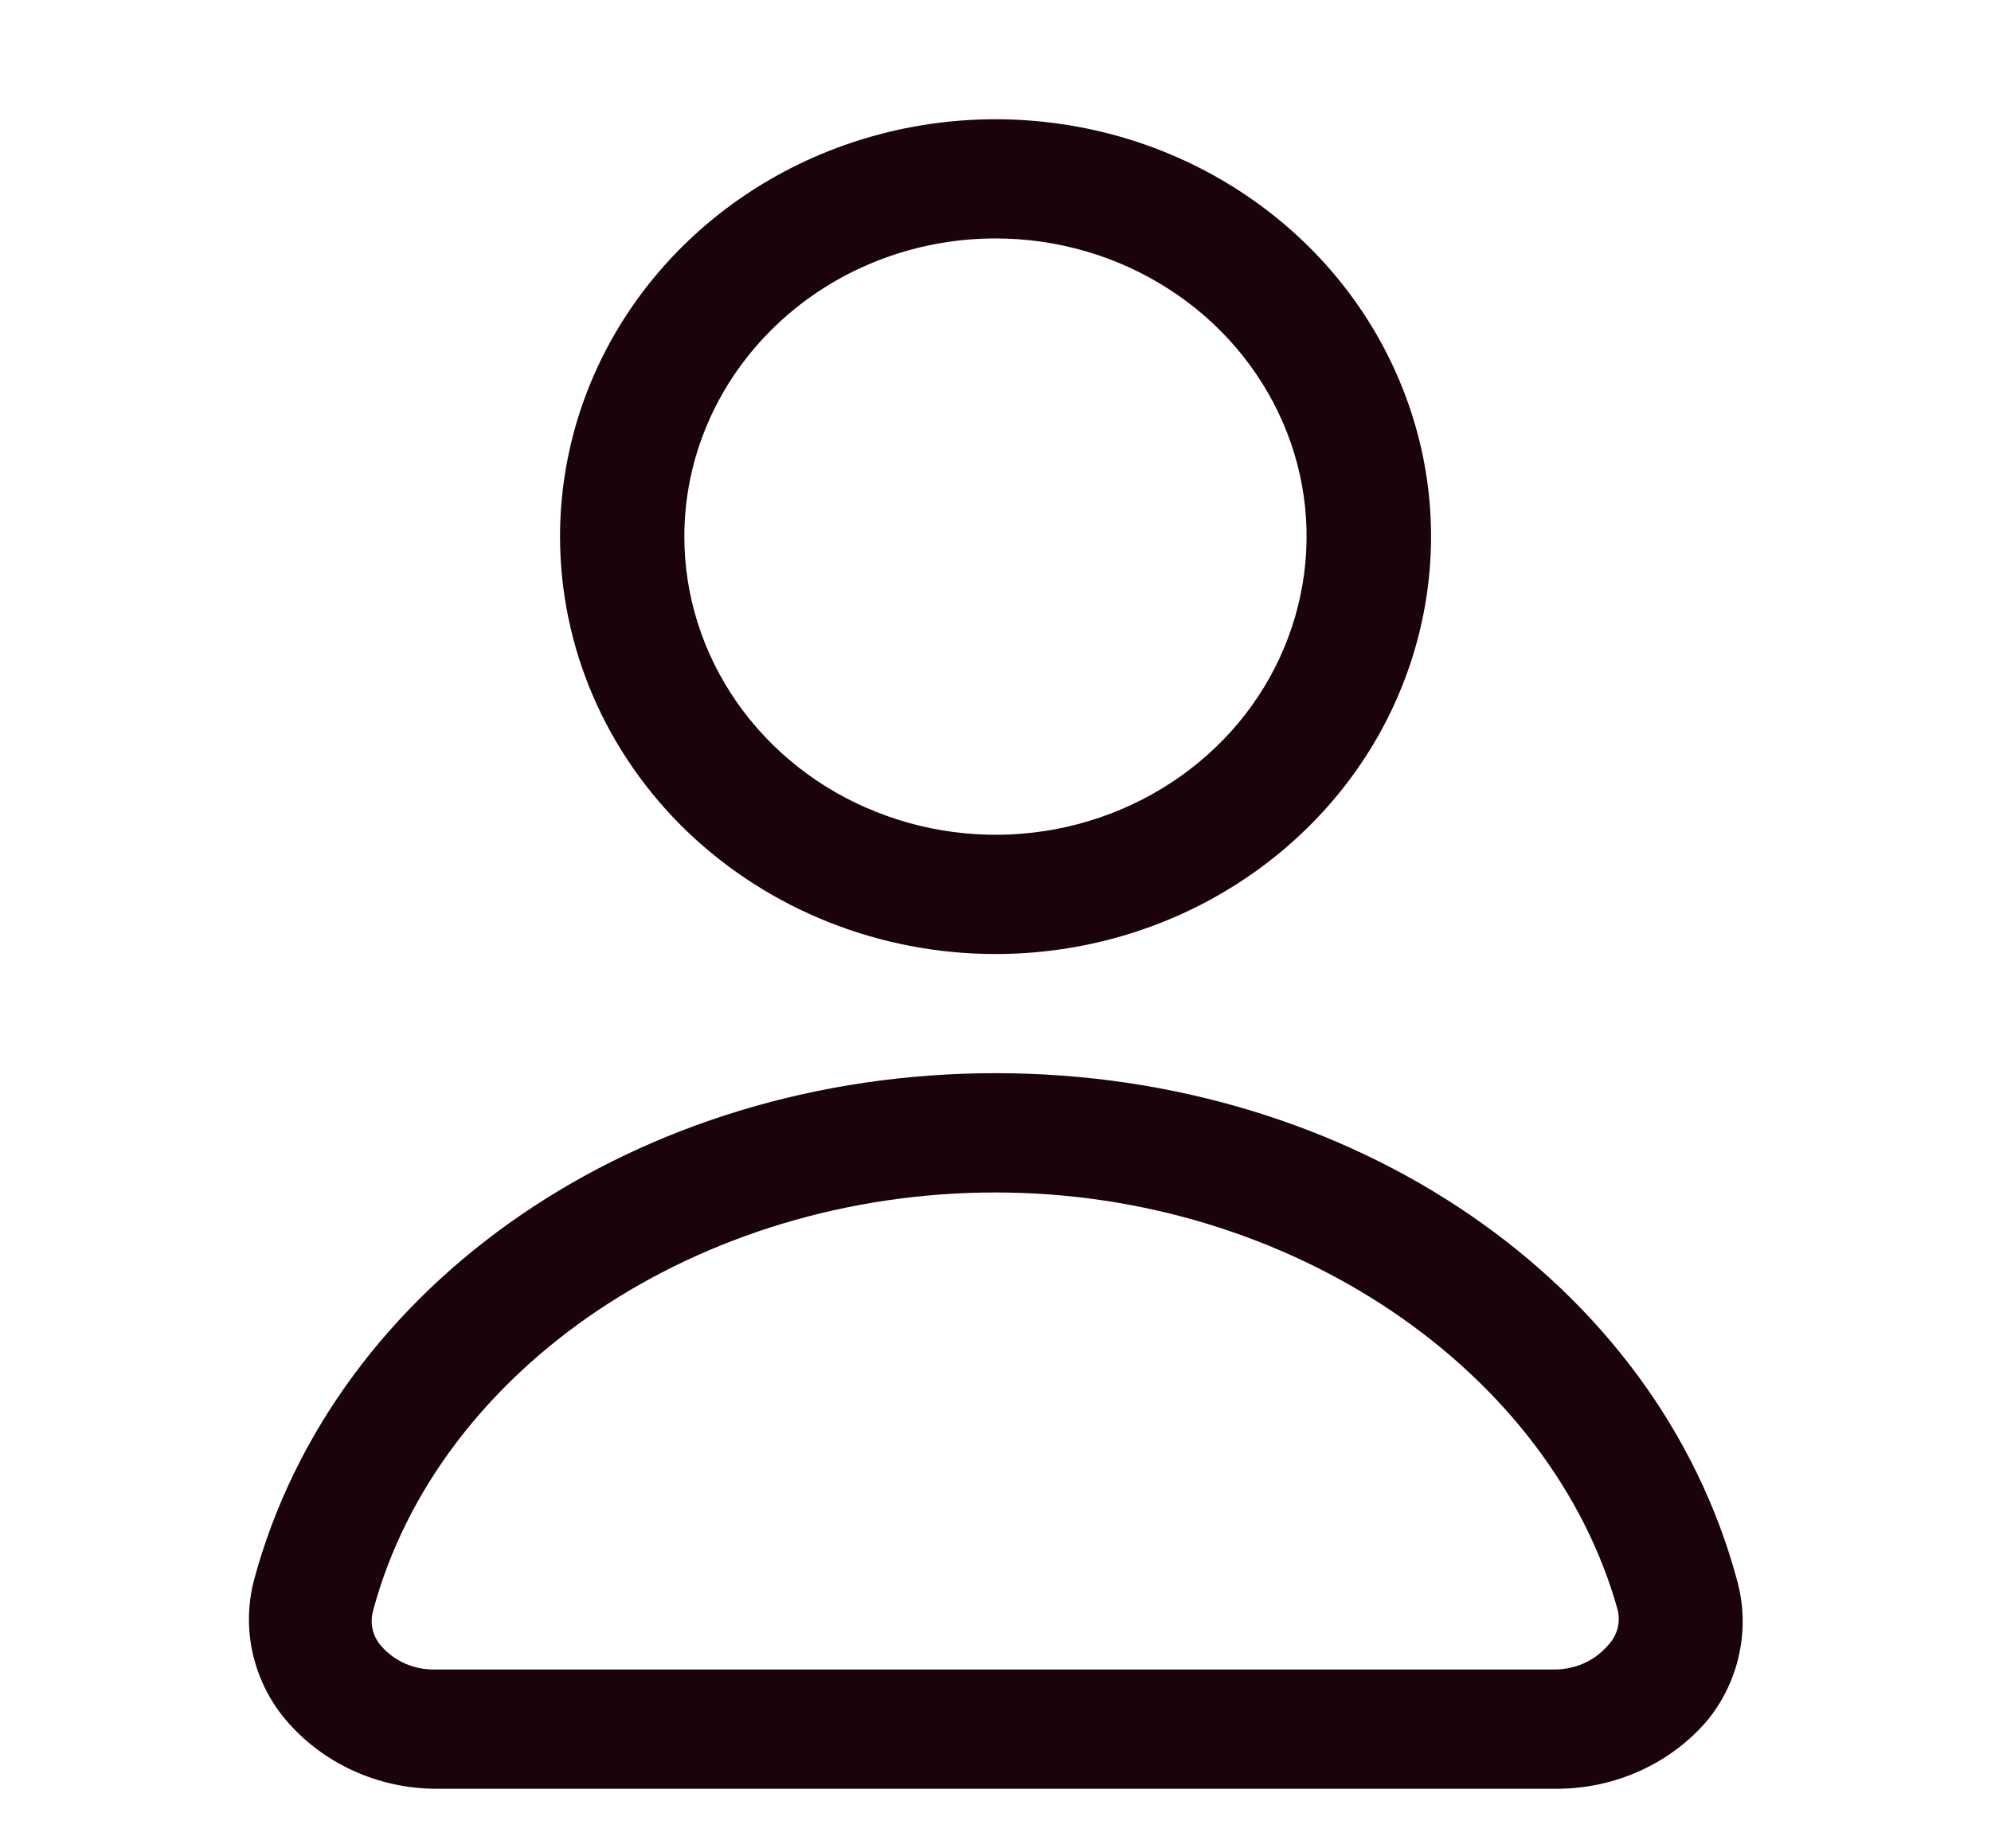 <svg width="14" height="13" viewBox="0 0 14 13" fill="none" xmlns="http://www.w3.org/2000/svg">
<g clip-path="url(#clip0_16_1118)">
<path d="M7 6.71C7.606 6.71 8.198 6.538 8.701 6.215C9.205 5.892 9.598 5.434 9.829 4.898C10.061 4.361 10.122 3.771 10.004 3.202C9.885 2.632 9.594 2.109 9.166 1.699C8.737 1.288 8.192 1.008 7.597 0.895C7.003 0.782 6.388 0.84 5.828 1.062C5.268 1.284 4.79 1.661 4.454 2.143C4.117 2.626 3.938 3.194 3.938 3.774C3.938 4.553 4.26 5.299 4.834 5.85C5.409 6.4 6.188 6.71 7 6.71ZM7 1.677C7.433 1.677 7.856 1.8 8.215 2.031C8.575 2.261 8.855 2.589 9.021 2.972C9.187 3.355 9.23 3.777 9.145 4.183C9.061 4.59 8.853 4.964 8.547 5.257C8.241 5.55 7.851 5.75 7.427 5.831C7.002 5.912 6.563 5.87 6.163 5.711C5.763 5.553 5.422 5.284 5.181 4.939C4.941 4.594 4.812 4.189 4.812 3.774C4.812 3.218 5.043 2.685 5.453 2.292C5.863 1.898 6.42 1.677 7 1.677ZM12.215 11.117C11.651 9.016 9.507 7.548 7 7.548C4.493 7.548 2.349 9.016 1.785 11.117C1.742 11.285 1.739 11.459 1.777 11.628C1.815 11.796 1.892 11.955 2.004 12.09C2.131 12.242 2.292 12.365 2.475 12.45C2.658 12.535 2.859 12.58 3.062 12.581H10.938C11.144 12.582 11.348 12.539 11.534 12.454C11.721 12.369 11.885 12.245 12.014 12.09C12.122 11.953 12.197 11.794 12.231 11.626C12.266 11.457 12.261 11.283 12.215 11.117ZM11.305 11.574C11.26 11.626 11.204 11.668 11.141 11.697C11.077 11.726 11.008 11.741 10.938 11.742H3.062C2.989 11.744 2.916 11.73 2.85 11.701C2.783 11.672 2.724 11.628 2.678 11.574C2.648 11.54 2.628 11.498 2.619 11.455C2.61 11.411 2.612 11.366 2.625 11.323C3.084 9.62 4.918 8.387 7 8.387C9.082 8.387 10.907 9.645 11.375 11.323C11.386 11.367 11.385 11.413 11.373 11.457C11.361 11.501 11.337 11.541 11.305 11.574Z" fill="#1A030B"/>
</g>
<defs>
<clipPath id="clip0_16_1118">
<rect width="14" height="13" fill="white"/>
</clipPath>
</defs>
</svg>
